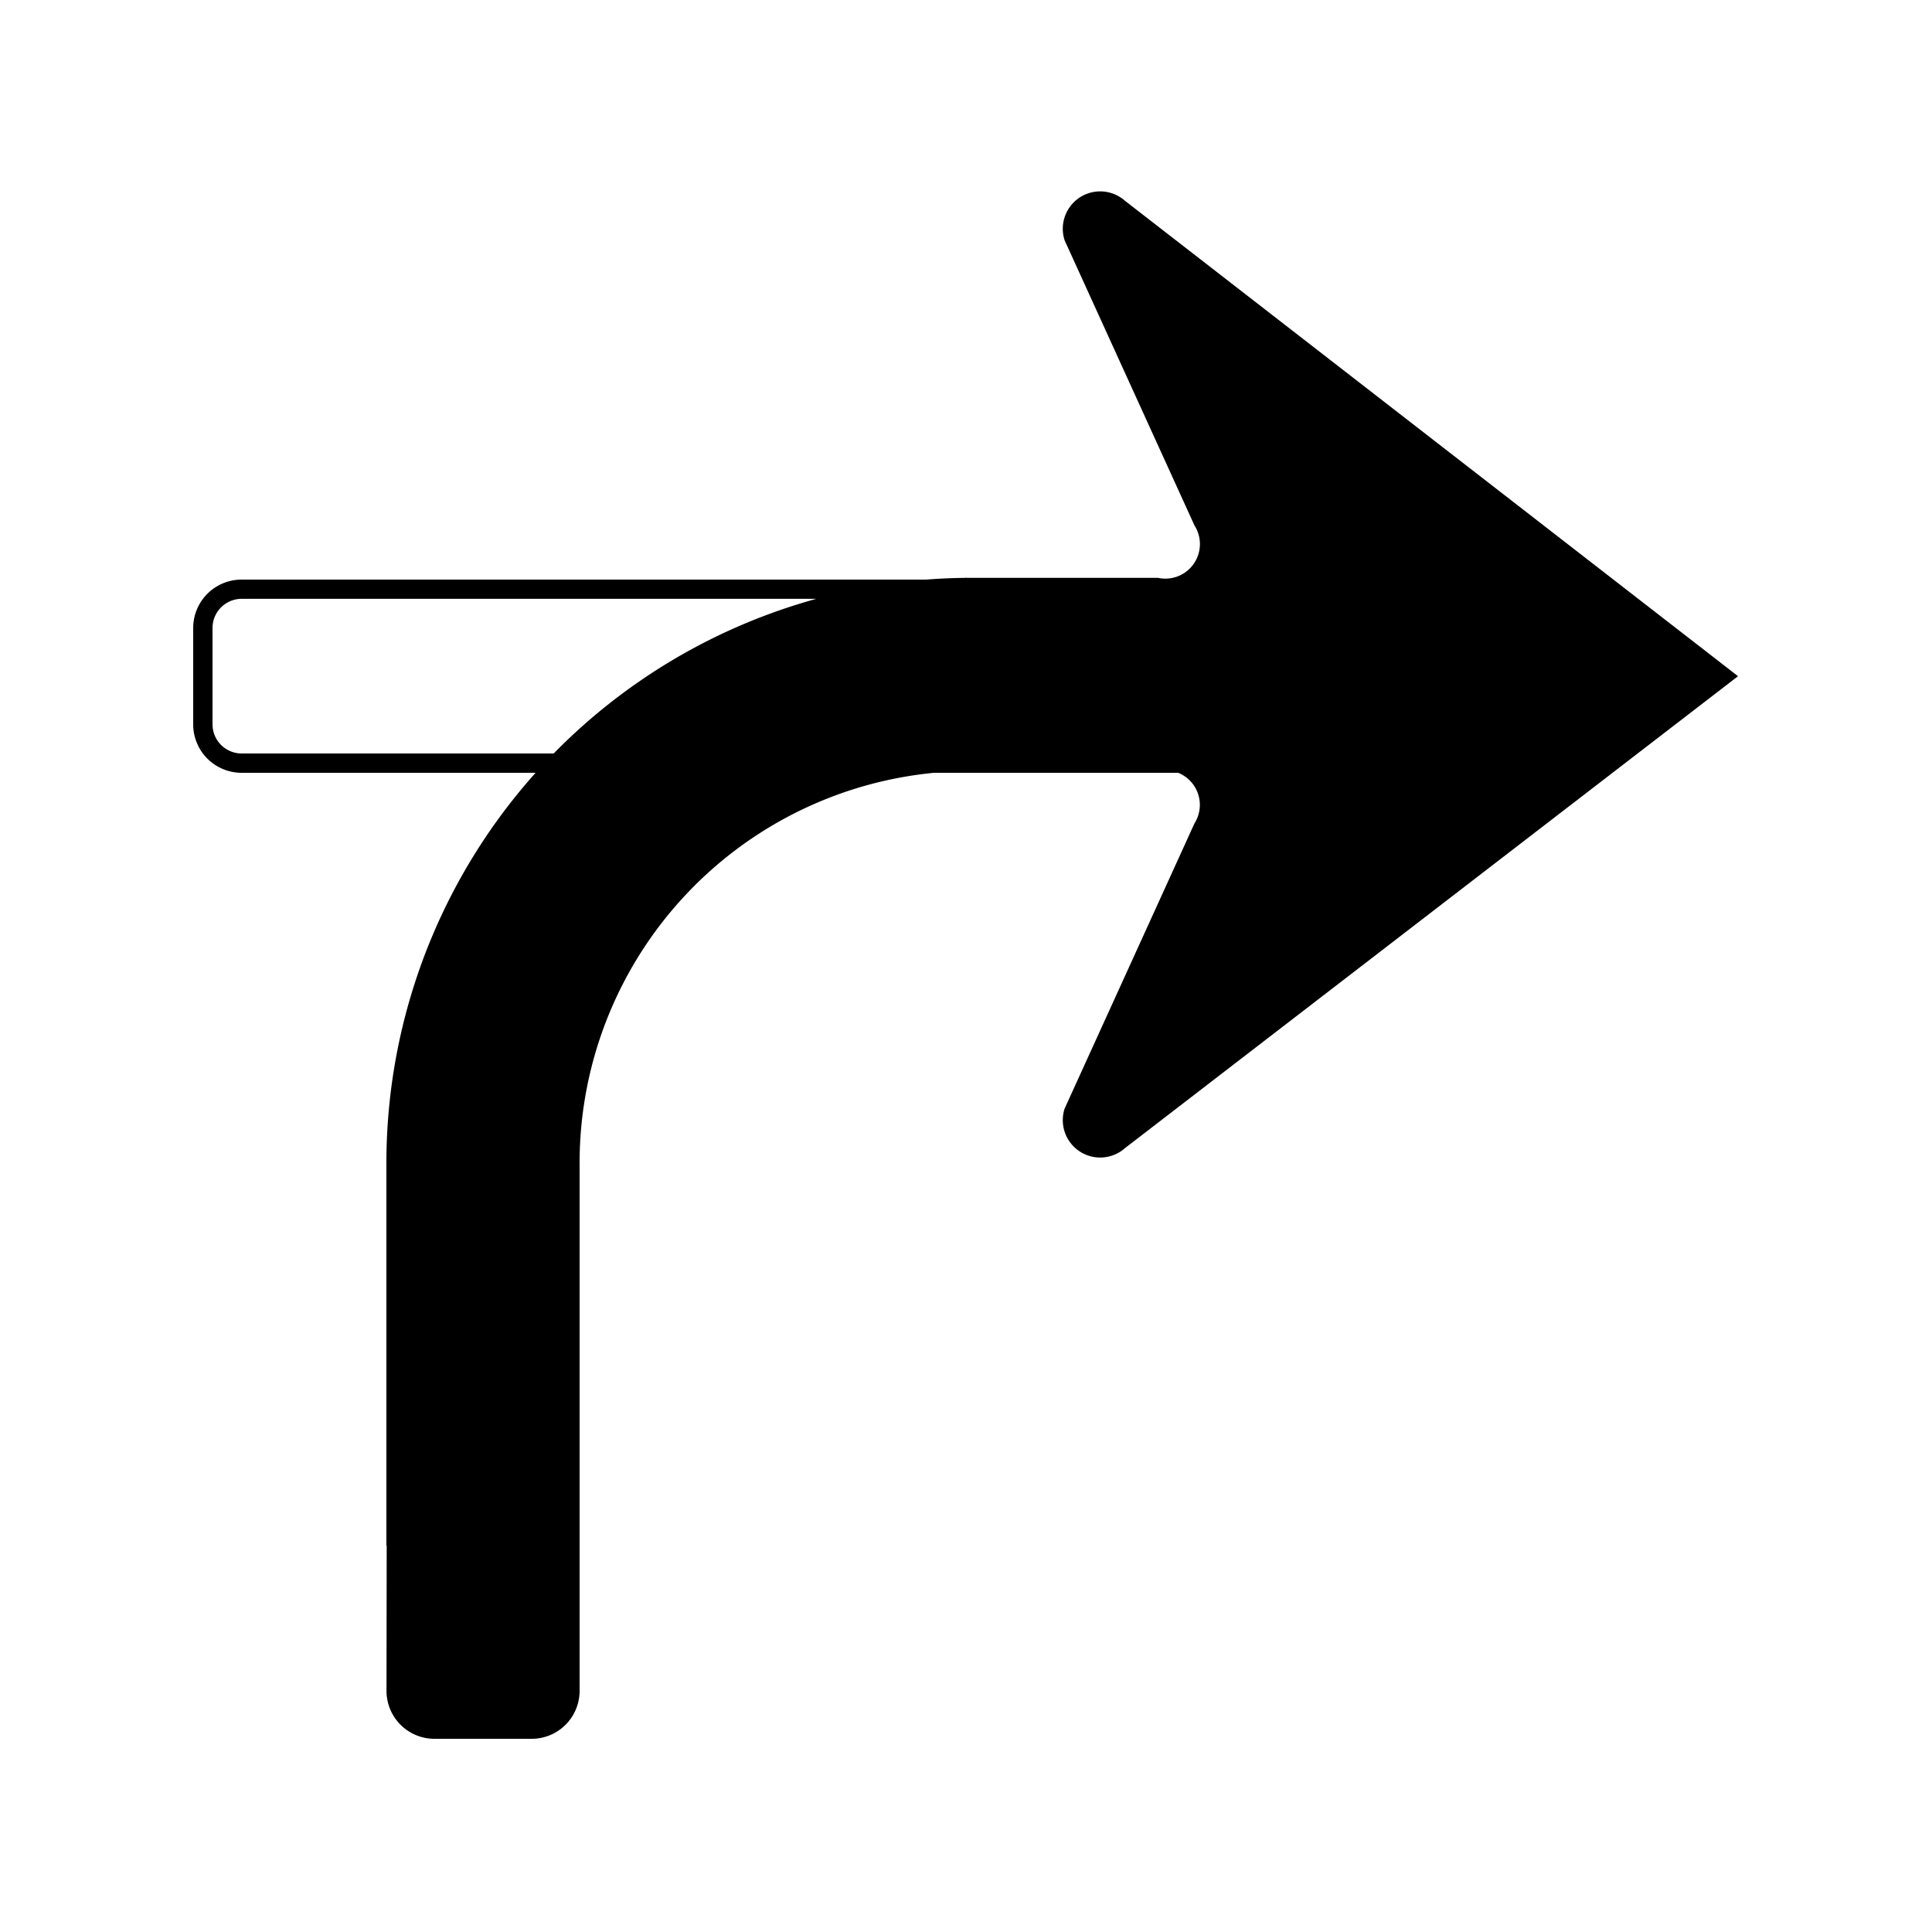 <svg data-name="WORKING ICONS" xmlns="http://www.w3.org/2000/svg" width="20" height="20"><path d="M12.8 6.2v1.6H2.501a.302.302 0 0 1-.301-.301V6.5a.302.302 0 0 1 .301-.301H12.8M13 6H2.501A.501.501 0 0 0 2 6.501V7.5a.501.501 0 0 0 .501.5H13V6Zm-3 1.982h1.988a.358.358 0 0 1 .377.542l-1.344 2.952a.387.387 0 0 0 .624.41L17.992 7l-6.347-4.922a.387.387 0 0 0-.624.41l1.344 2.951a.358.358 0 0 1-.377.543H10V5.98l-.011.002A6.06 6.06 0 0 0 4 12.055V16h.003l-.002 1.503a.496.496 0 0 0 .496.497h1.007A.496.496 0 0 0 6 17.504v-5.45a4.058 4.058 0 0 1 3.989-4.072H10Z"/></svg>